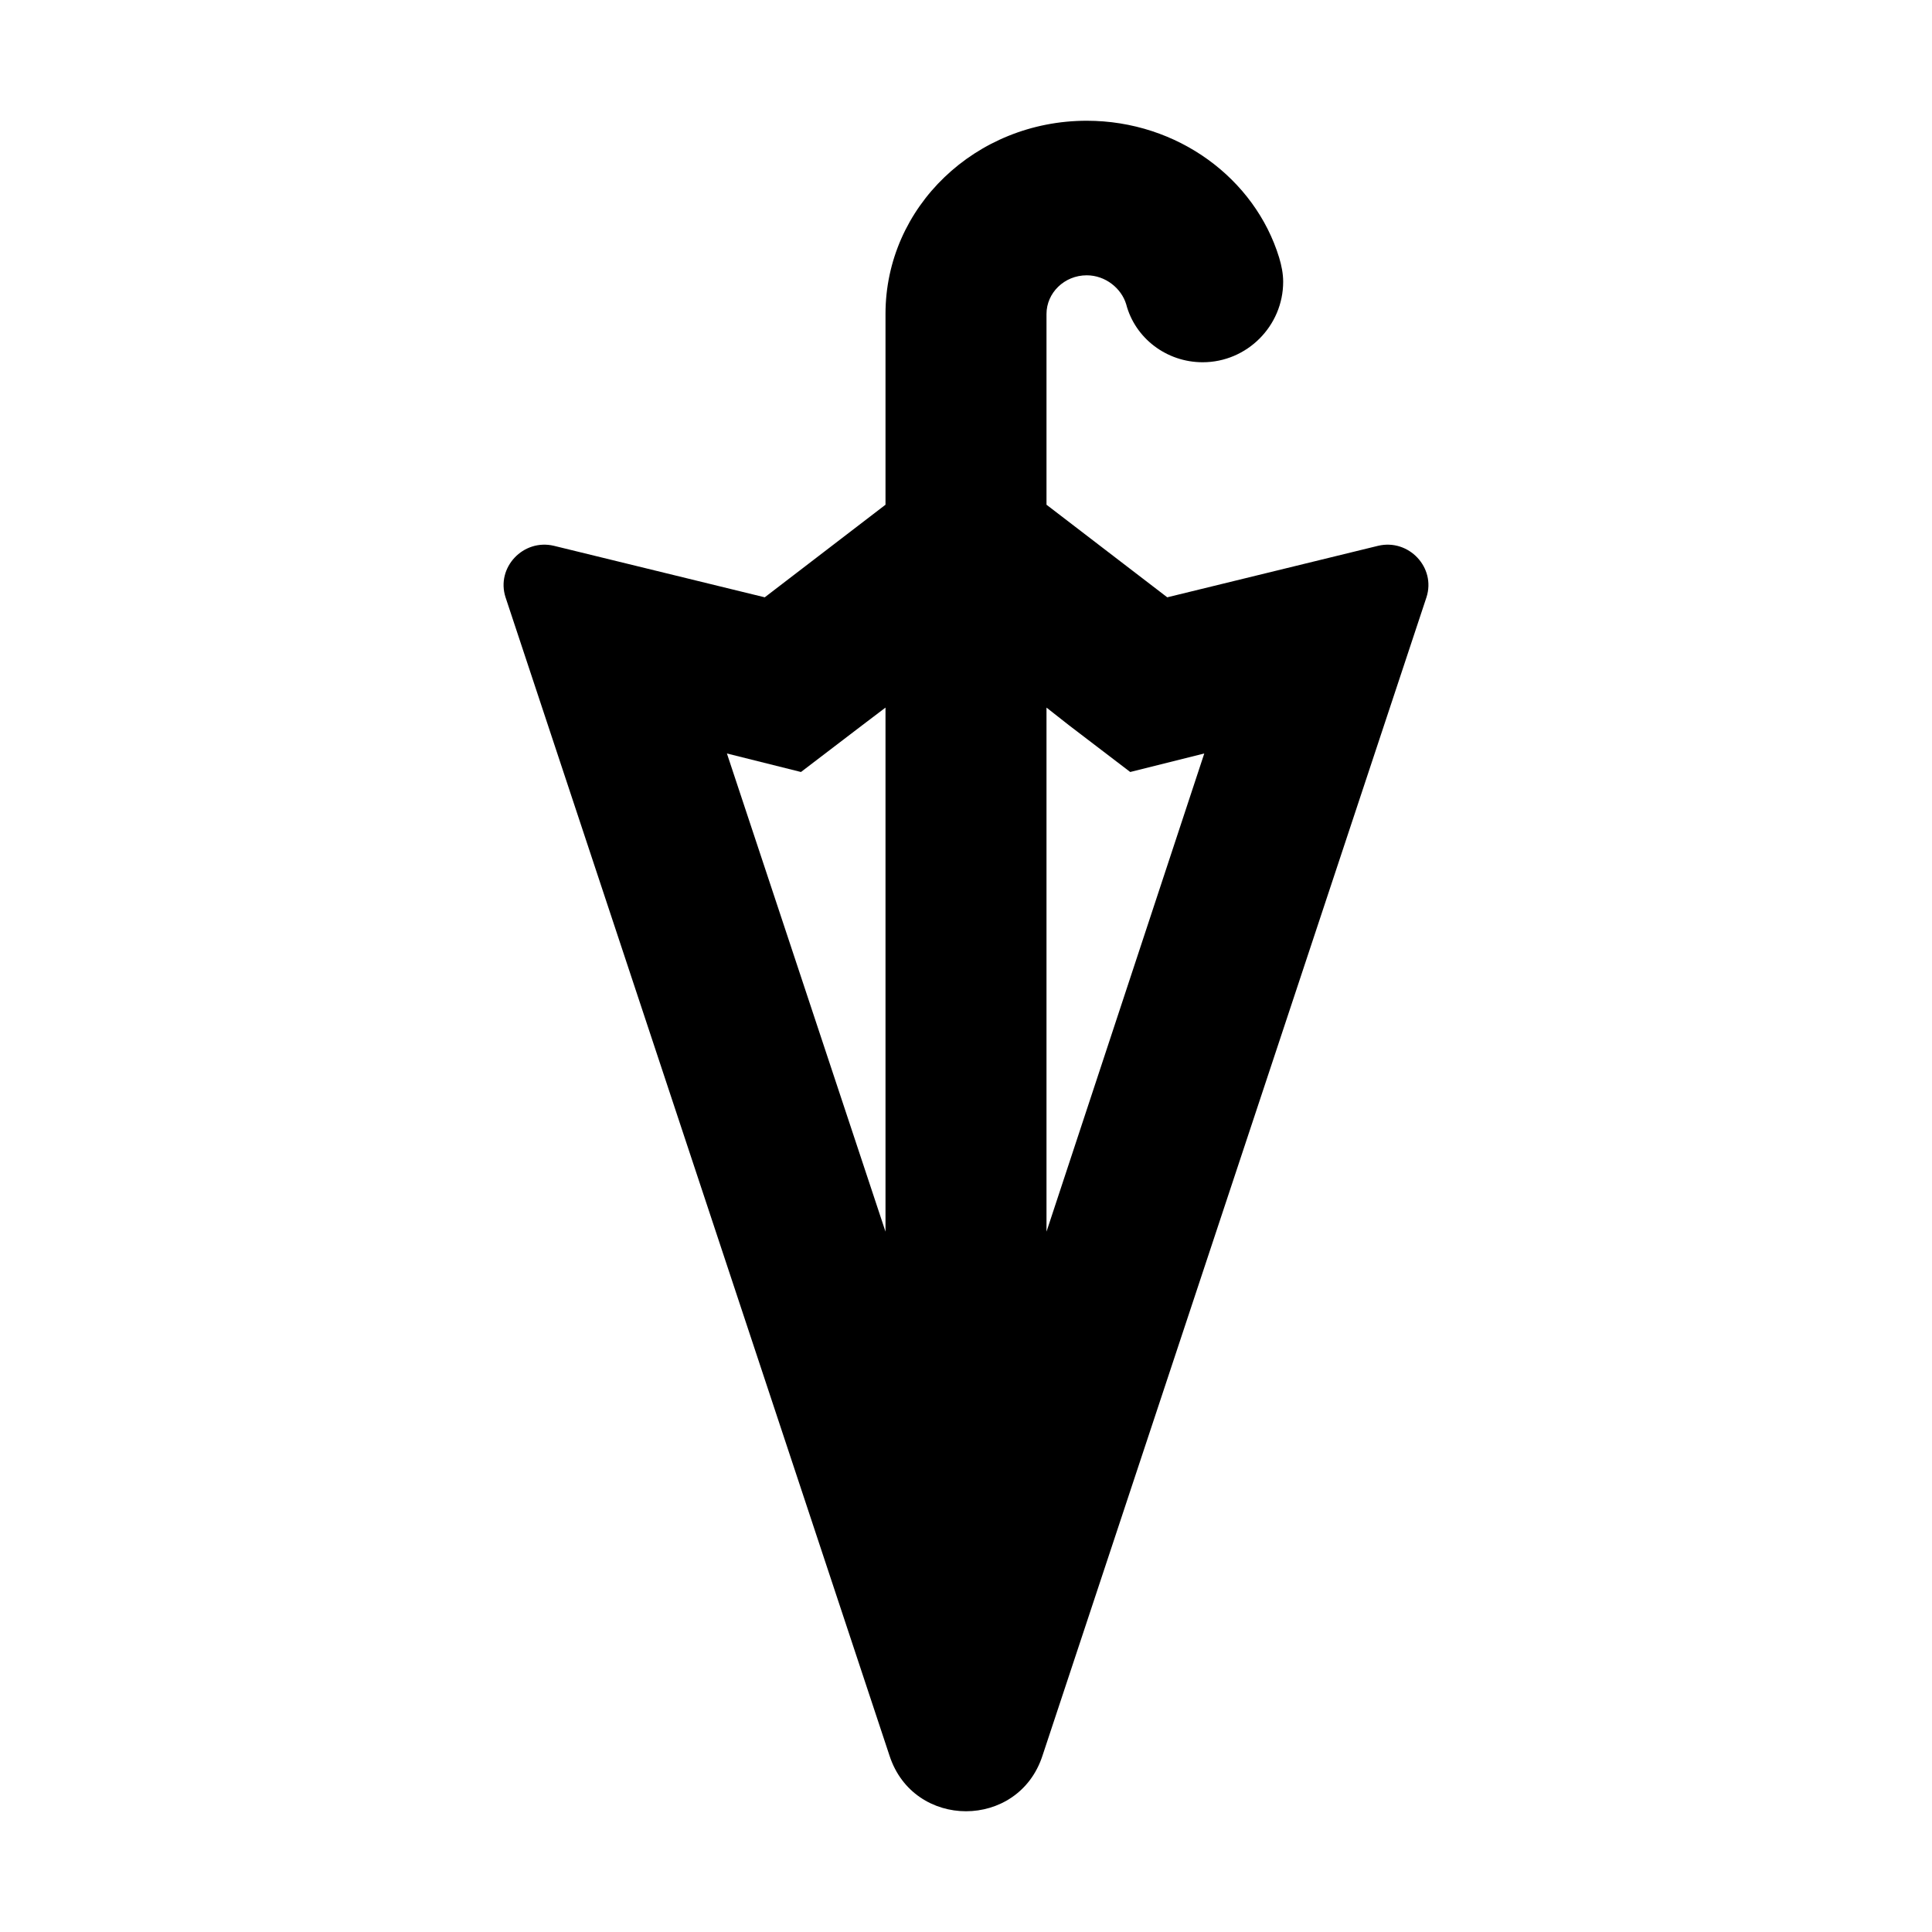 <svg viewBox="0 0 24 24" fill="none" xmlns="http://www.w3.org/2000/svg">
<path d="M17.12 6.78L14.5 7.42L13 6.27V3.9C13 3.64 13.22 3.42 13.5 3.42C13.73 3.42 13.93 3.58 13.99 3.78C14.1 4.2 14.49 4.5 14.94 4.5C15.49 4.5 15.94 4.05 15.94 3.5C15.94 3.4 15.92 3.3 15.89 3.2C15.59 2.22 14.63 1.5 13.5 1.5C12.12 1.5 11 2.57 11 3.9V6.27L9.5 7.42L6.88 6.78C6.5 6.69 6.16 7.05 6.28 7.42L11.05 21.81C11.2 22.27 11.6 22.5 12 22.5C12.4 22.5 12.8 22.27 12.95 21.81L17.72 7.42C17.84 7.05 17.5 6.69 17.12 6.78ZM11 15.3L9.03 9.36L9.95 9.59L10.71 9.01L11 8.79V15.3ZM13 15.3V8.79L13.28 9.01L14.04 9.59L14.96 9.36L13 15.3Z" fill="currentColor"/>
</svg>

